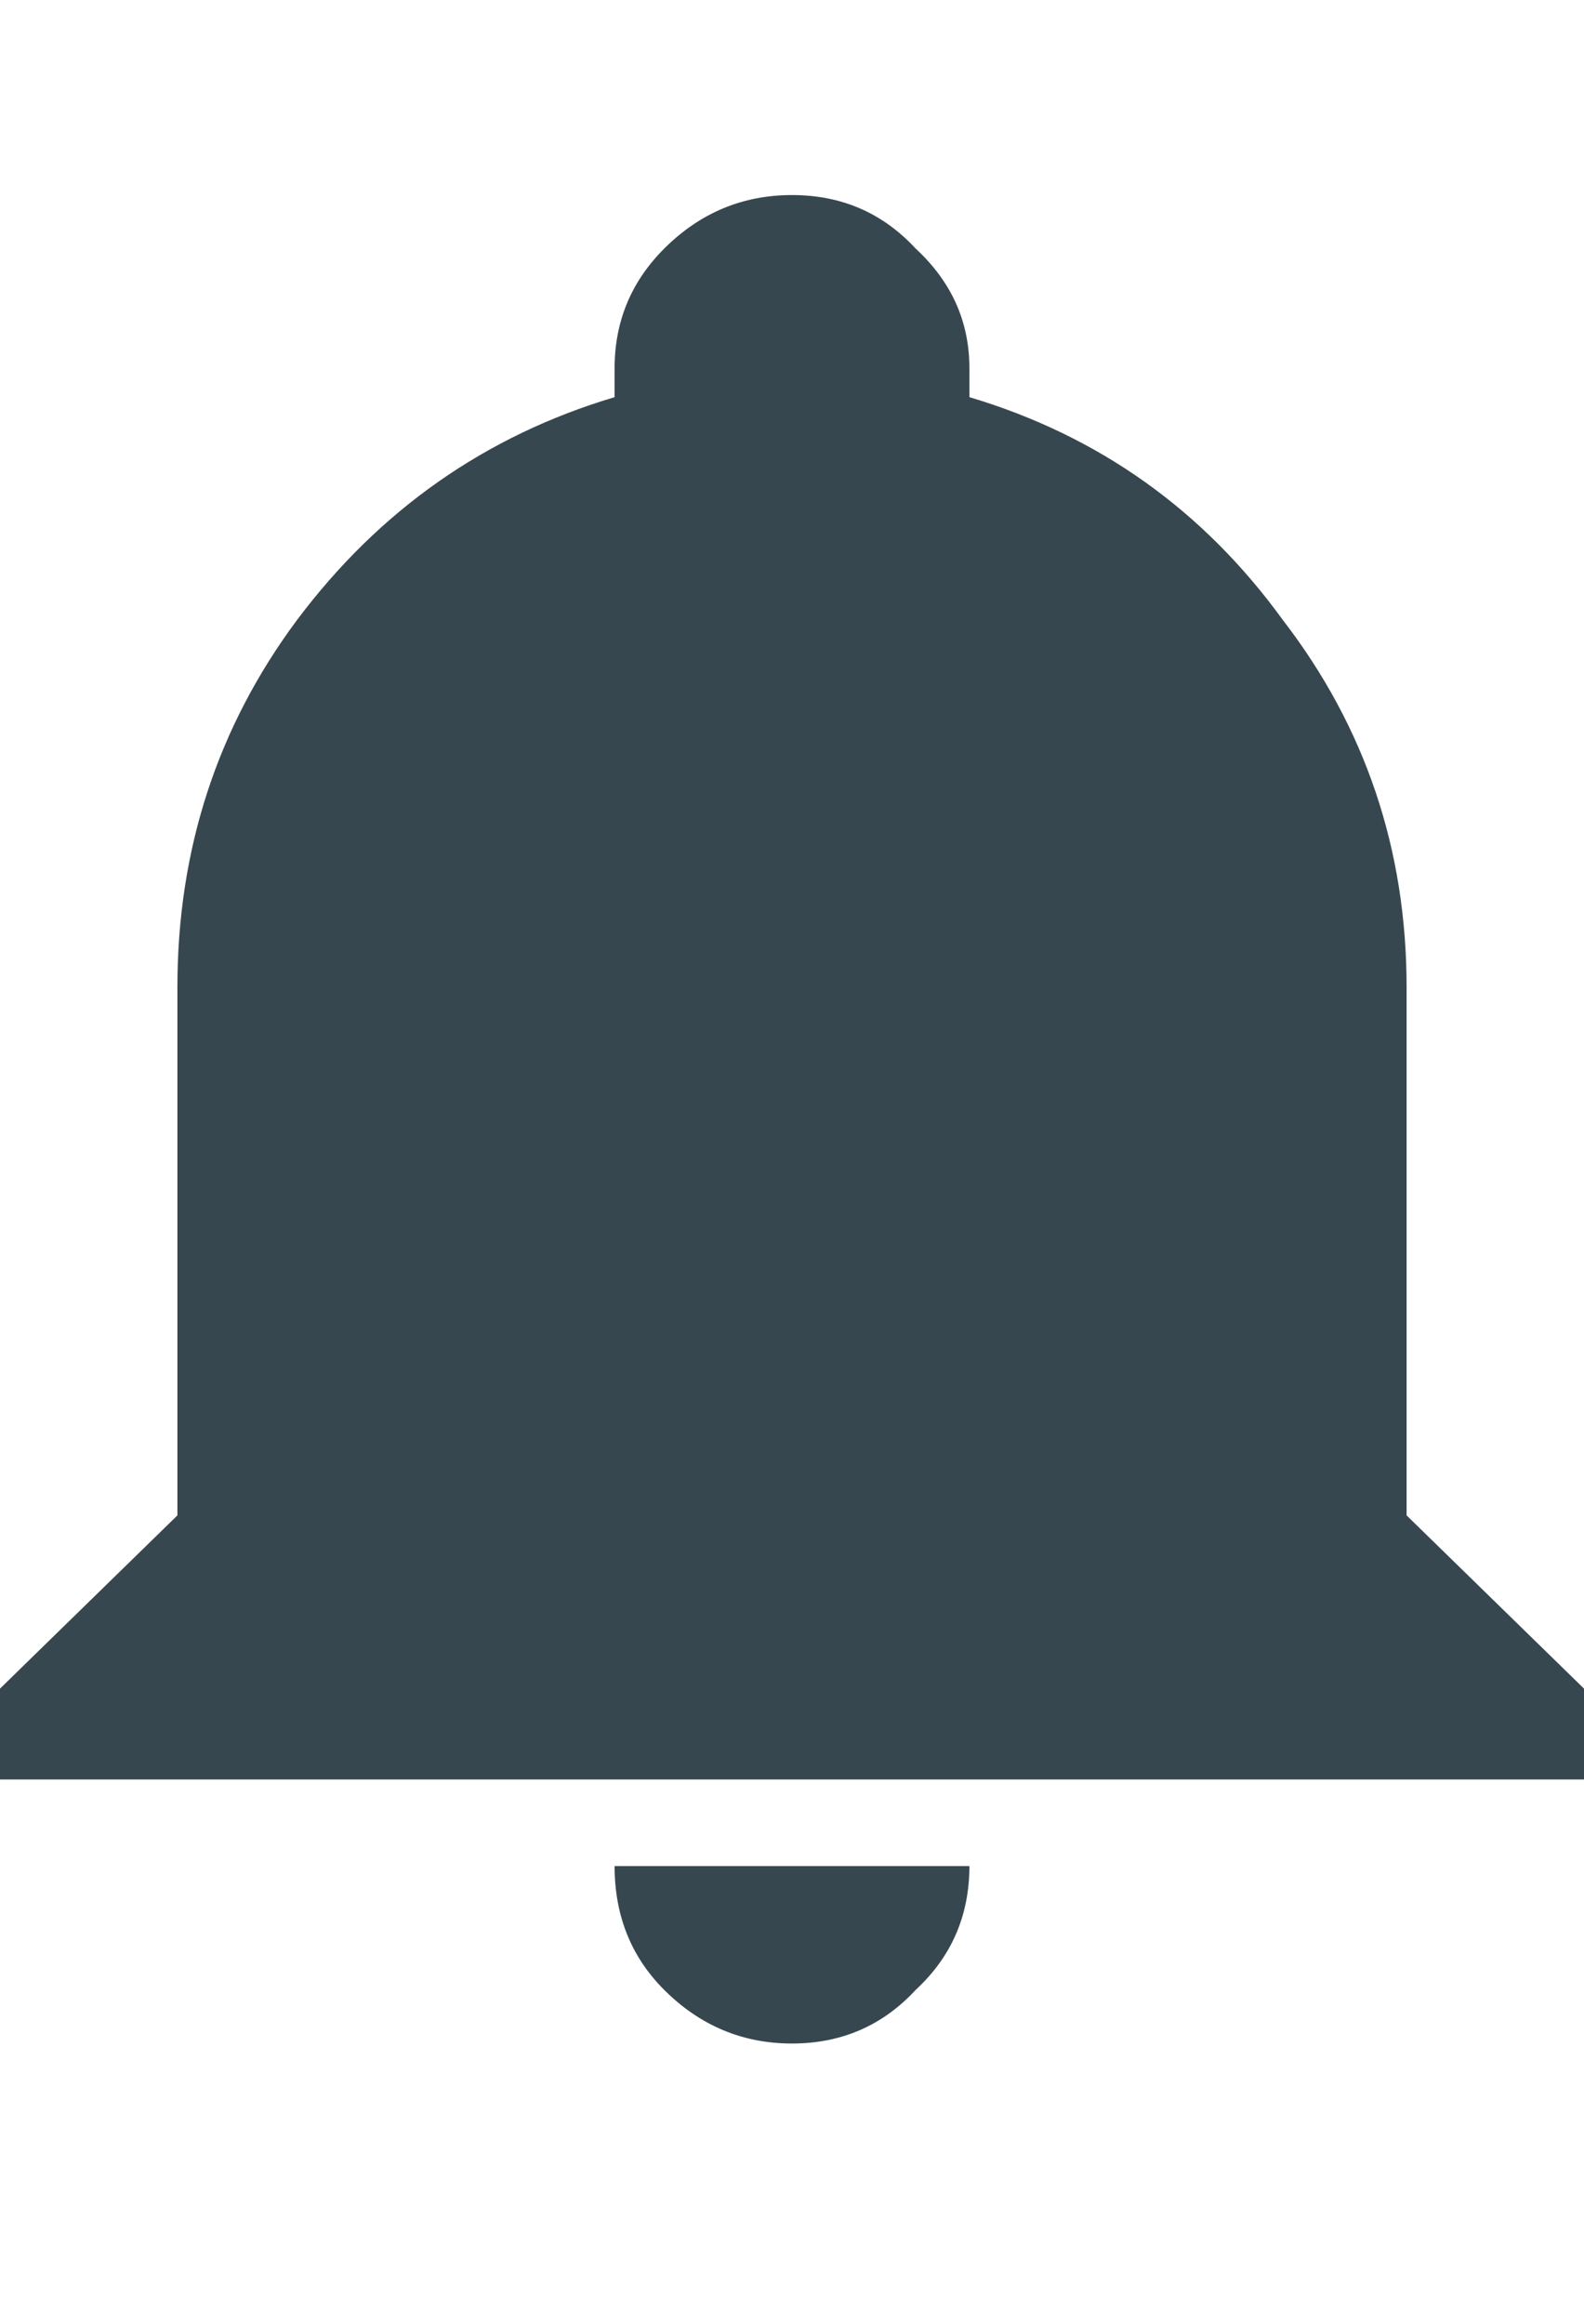 <svg width="15" height="22" viewBox="0 0 18 22" fill="none" xmlns="http://www.w3.org/2000/svg">
<path d="M18 16.984V18.016H0V16.984L2.016 15.016V9.016C2.016 7.453 2.469 6.062 3.375 4.844C4.312 3.594 5.516 2.75 6.984 2.312V1.984C6.984 1.453 7.172 1 7.547 0.625C7.953 0.219 8.438 0.016 9 0.016C9.562 0.016 10.031 0.219 10.406 0.625C10.812 1 11.016 1.453 11.016 1.984V2.312C12.484 2.75 13.672 3.594 14.578 4.844C15.516 6.062 15.984 7.453 15.984 9.016V15.016L18 16.984ZM11.016 19C11.016 19.562 10.812 20.031 10.406 20.406C10.031 20.812 9.562 21.016 9 21.016C8.438 21.016 7.953 20.812 7.547 20.406C7.172 20.031 6.984 19.562 6.984 19H11.016Z" fill="#37474F"/>
</svg>
